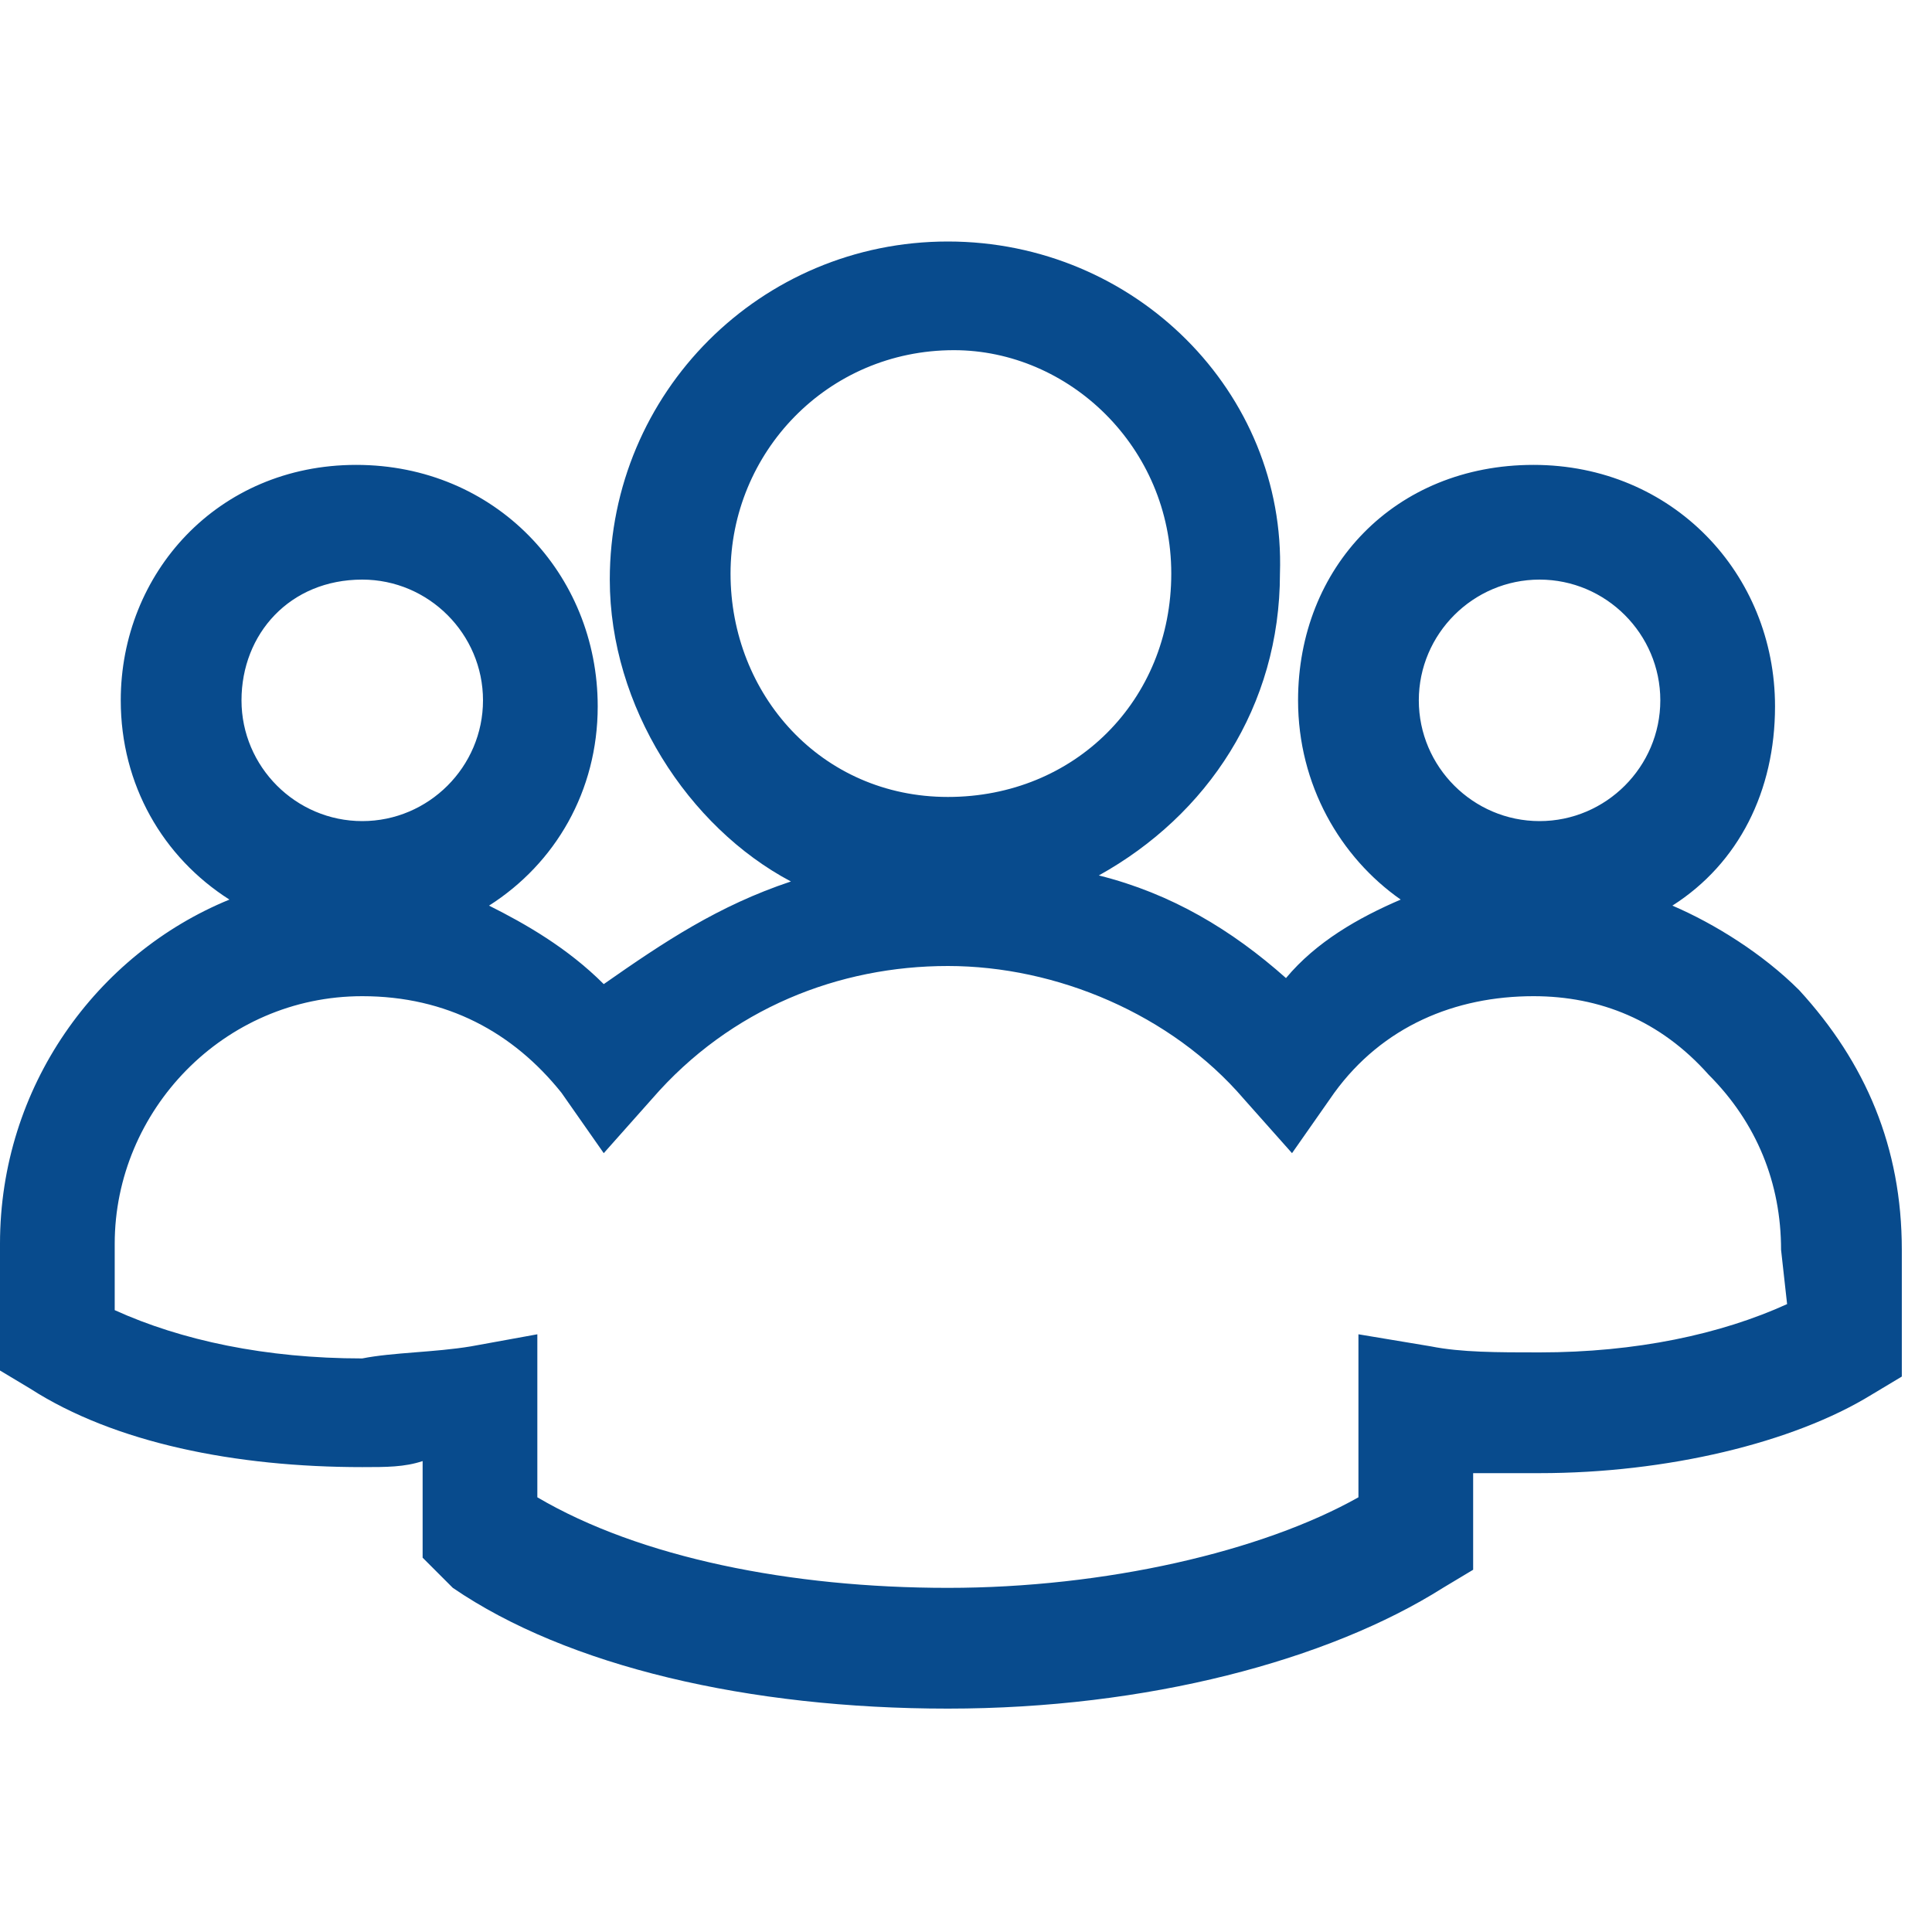 <?xml version="1.0" encoding="utf-8"?>
<!-- Generator: Adobe Illustrator 23.0.3, SVG Export Plug-In . SVG Version: 6.00 Build 0)  -->
<svg version="1.1" id="Layer_1" xmlns="http://www.w3.org/2000/svg" xmlns:xlink="http://www.w3.org/1999/xlink" x="0px" y="0px"
	 viewBox="0 0 32 32" style="enable-background:new 0 0 32 32;" xml:space="preserve">
<style type="text/css">
	.st0{fill:#084B8D;}
</style>
<title>group-risk</title>
<path class="st0" d="M29.8,16.4c-0.6-0.6-1.4-1.1-2.1-1.4c1.1-0.7,1.7-1.9,1.7-3.3c0-2.2-1.7-4-4-4s-3.9,1.7-3.9,3.9
	c0,1.4,0.7,2.6,1.7,3.3c-0.7,0.3-1.4,0.7-1.9,1.3c-0.9-0.8-1.9-1.4-3.1-1.7c1.8-1,3-2.8,3-5c0.1-3-2.4-5.5-5.5-5.5s-5.6,2.5-5.6,5.6
	c0,2.1,1.3,4.1,3,5c-1.2,0.4-2.1,1-3.1,1.7c-0.6-0.6-1.3-1-1.9-1.3c1.1-0.7,1.8-1.9,1.8-3.3c0-2.2-1.7-4-4-4S2,9.5,2,11.6
	c0,1.4,0.7,2.6,1.8,3.3C1.6,15.8,0,18,0,20.6v2.1L0.5,23c1.4,0.9,3.4,1.3,5.5,1.3l0,0c0.4,0,0.7,0,1-0.1v1.6l0.5,0.5
	c1.9,1.3,4.9,2,8.2,2s6.3-0.8,8.2-2l0.5-0.3v-1.6c0.4,0,0.7,0,1.1,0c2.1,0,4.2-0.5,5.5-1.3l0.5-0.3v-2.1
	C31.5,19,30.9,17.6,29.8,16.4L29.8,16.4z M25.5,9.6c1.1,0,2,0.9,2,2s-0.9,2-2,2s-2-0.9-2-2S24.4,9.6,25.5,9.6z M12.1,9.5
	c0-2,1.6-3.7,3.7-3.7c1.9,0,3.6,1.6,3.6,3.7s-1.6,3.7-3.7,3.7S12.1,11.5,12.1,9.5z M6,9.6c1.1,0,2,0.9,2,2s-0.9,2-2,2s-2-0.9-2-2
	S4.8,9.6,6,9.6z M29.6,21.6c-1.1,0.5-2.5,0.8-4.1,0.8c-0.7,0-1.3,0-1.8-0.1l-1.2-0.2v2.7c-1.6,0.9-4.2,1.5-6.8,1.5s-5.1-0.5-6.8-1.5
	v-2.7l-1.1,0.2c-0.6,0.1-1.3,0.1-1.8,0.2c-1.6,0-3-0.3-4.1-0.8v-1.1c0-2.2,1.8-4.1,4.1-4.1c1.4,0,2.5,0.6,3.3,1.6l0.7,1l0.8-0.9
	c1.3-1.5,3.1-2.2,4.9-2.2s3.7,0.8,4.9,2.2l0.8,0.9l0.7-1c0.8-1.1,2-1.6,3.3-1.6c1.1,0,2.1,0.4,2.9,1.3c0.8,0.8,1.2,1.8,1.2,2.9
	L29.6,21.6L29.6,21.6z"/>
</svg>
